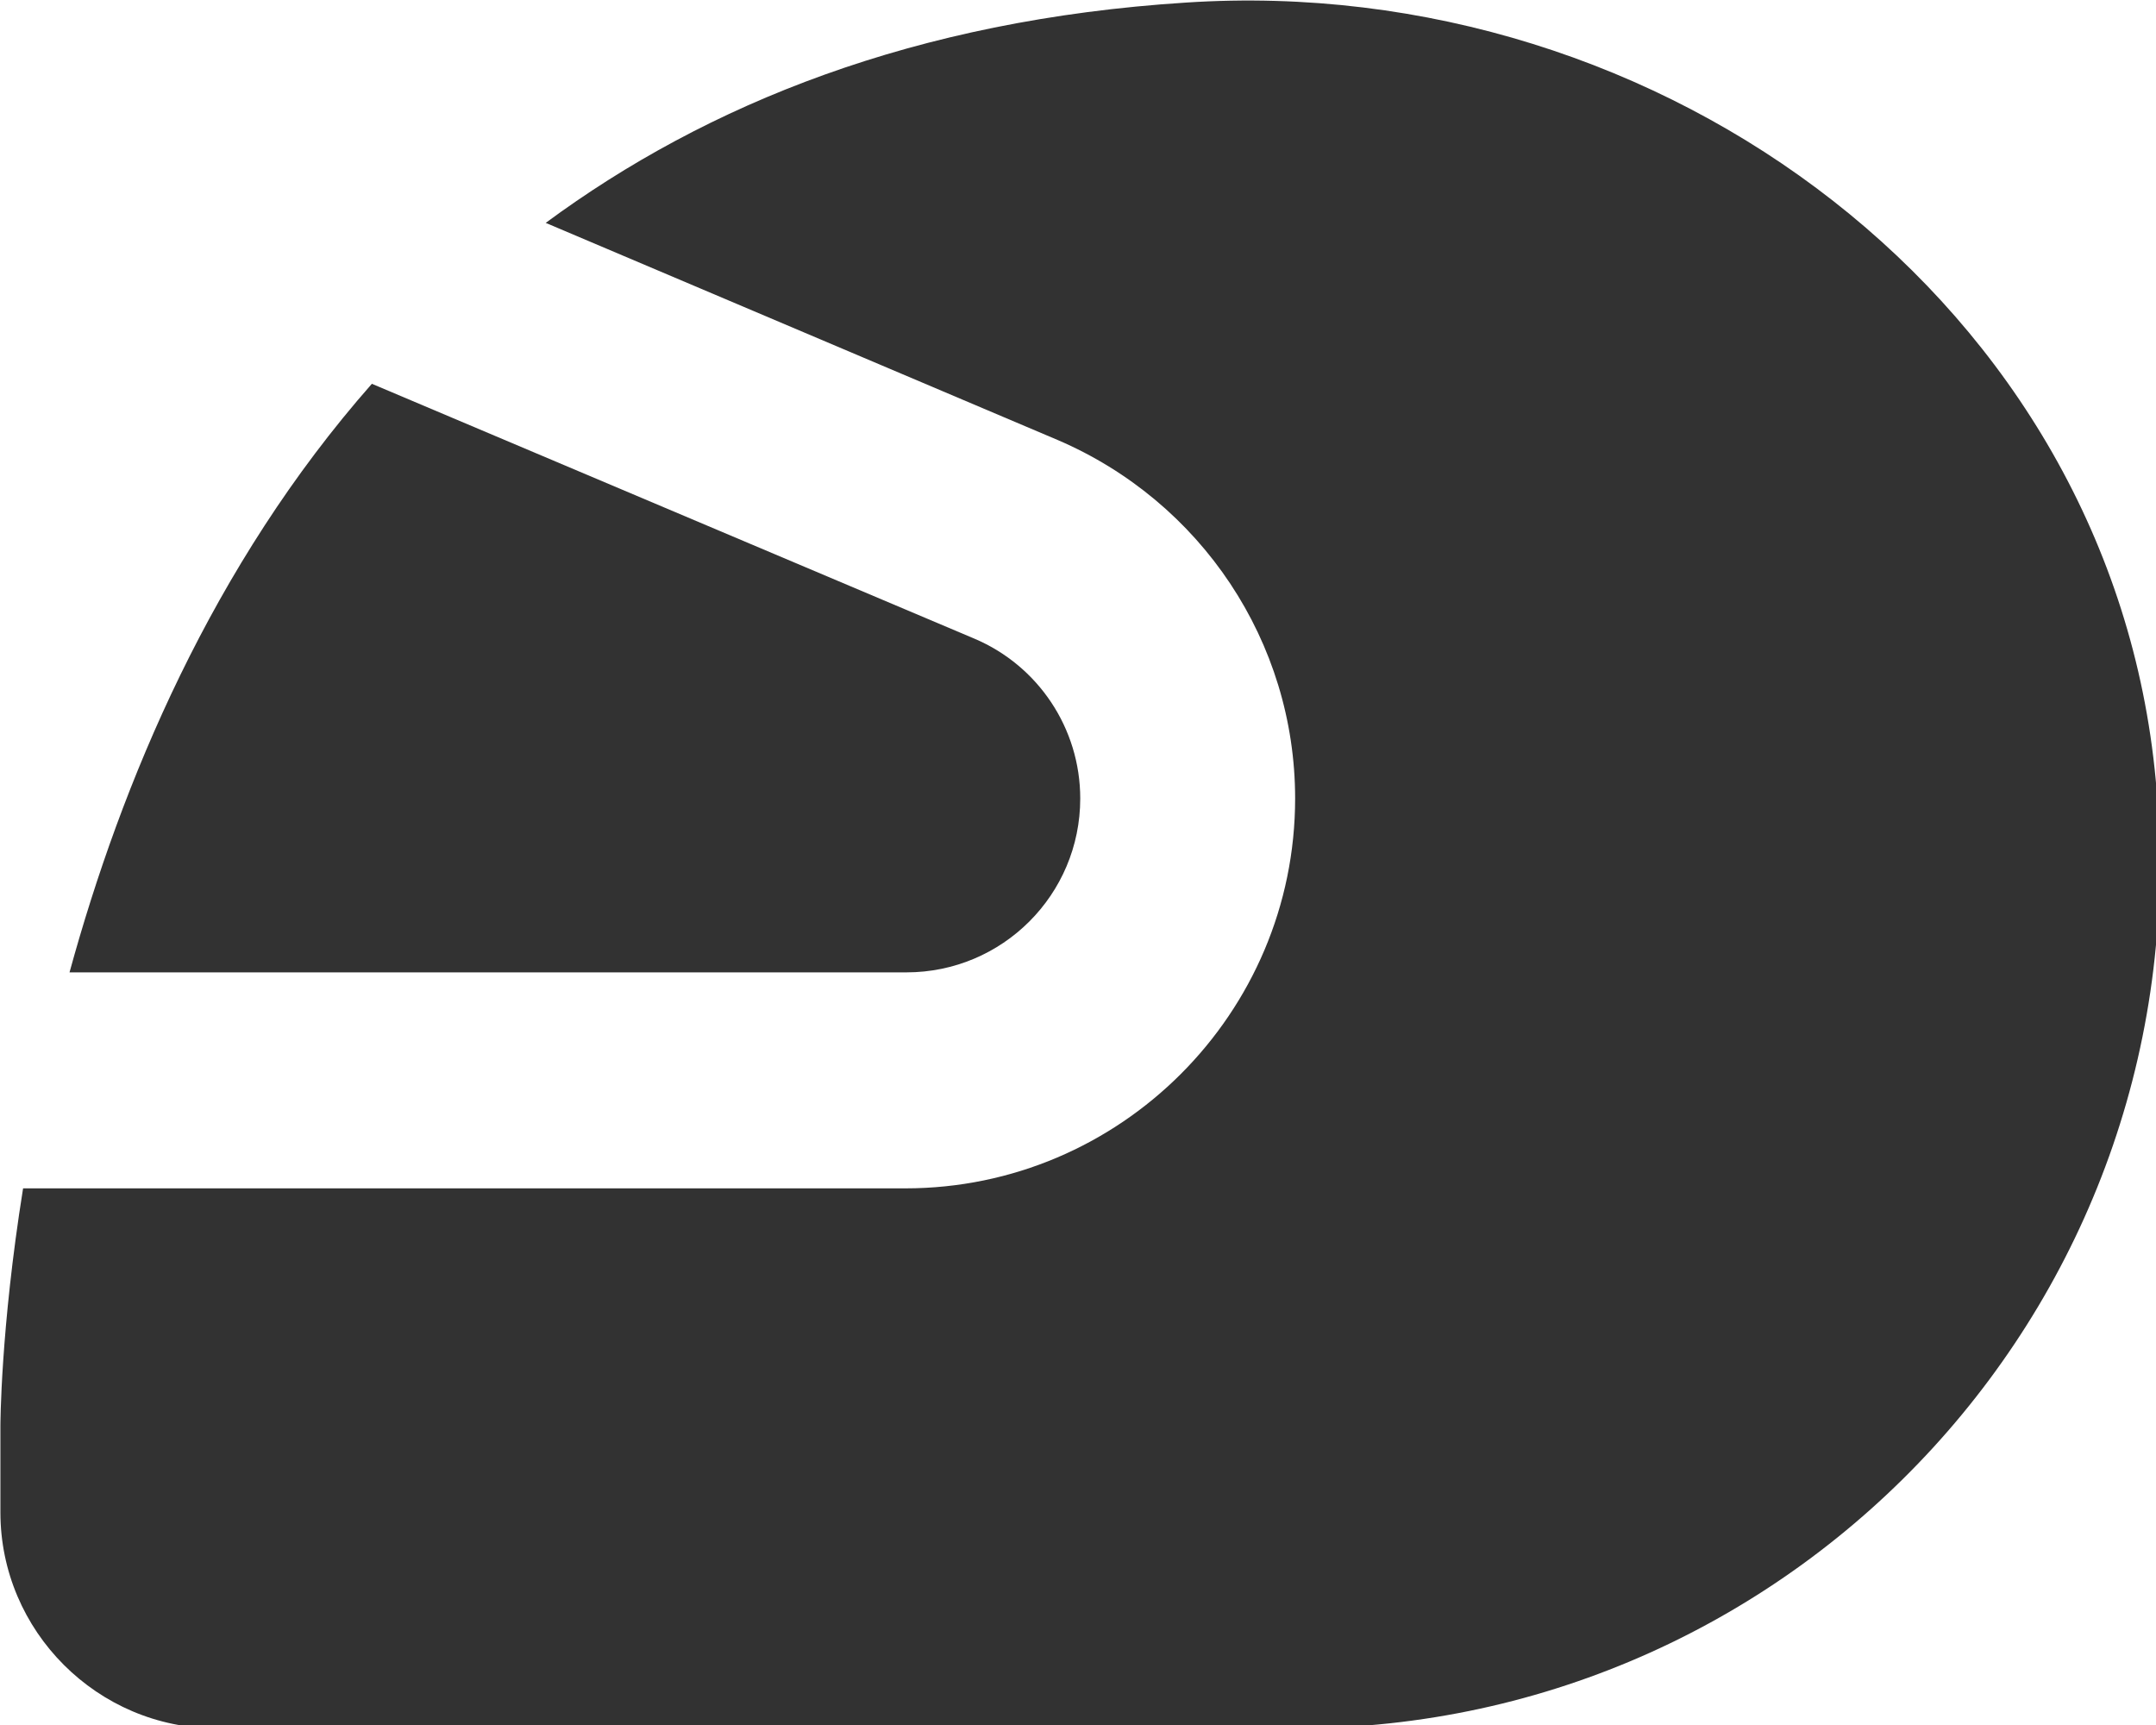 <?xml version="1.0" encoding="UTF-8" standalone="no"?>
<!-- Created with Inkscape (http://www.inkscape.org/) -->

<svg
   id="svg1100"
   version="1.1"
   viewBox="0 0 5.291 4.233"
   height="4.233mm"
   width="5.291mm"
   xmlns="http://www.w3.org/2000/svg"
   xmlns:svg="http://www.w3.org/2000/svg">
  <defs
     id="defs1097" />
  <g
     id="New_Layer_1652809127.896095"
     style="display:inline"
     transform="translate(-10.848,-1110.699)">
    <path
       fill="#323232"
       d="M 12,11.39 C 12,10.74 11.61,10.16 11.02,9.91 L 5.44,7.55 C 3.96,9.23 3.12,11.25 2.64,13 h 7.75 C 11.28,13 12,12.28 12,11.39 Z"
       id="path28830"
       transform="matrix(0.265,0,0,0.265,10.319,1109.64)" />
    <path
       fill="#323232"
       d="M 21.96,11.22 C 21.55,6.81 17.4,3.73 12.98,4.02 10.47,4.18 8.54,4.96 7.05,6.06 l 4.74,2.01 c 1.33,0.57 2.2,1.87 2.2,3.32 0,1.99 -1.62,3.61 -3.61,3.61 H 2.21 C 2,16.31 2,17.2 2,17.2 V 18 c 0,1.1 0.9,2 2,2 h 10 c 4.67,0 8.41,-4.01 7.96,-8.78 z"
       id="path28832"
       transform="matrix(0.265,0,0,0.265,10.319,1109.64)" />
  </g>
</svg>
